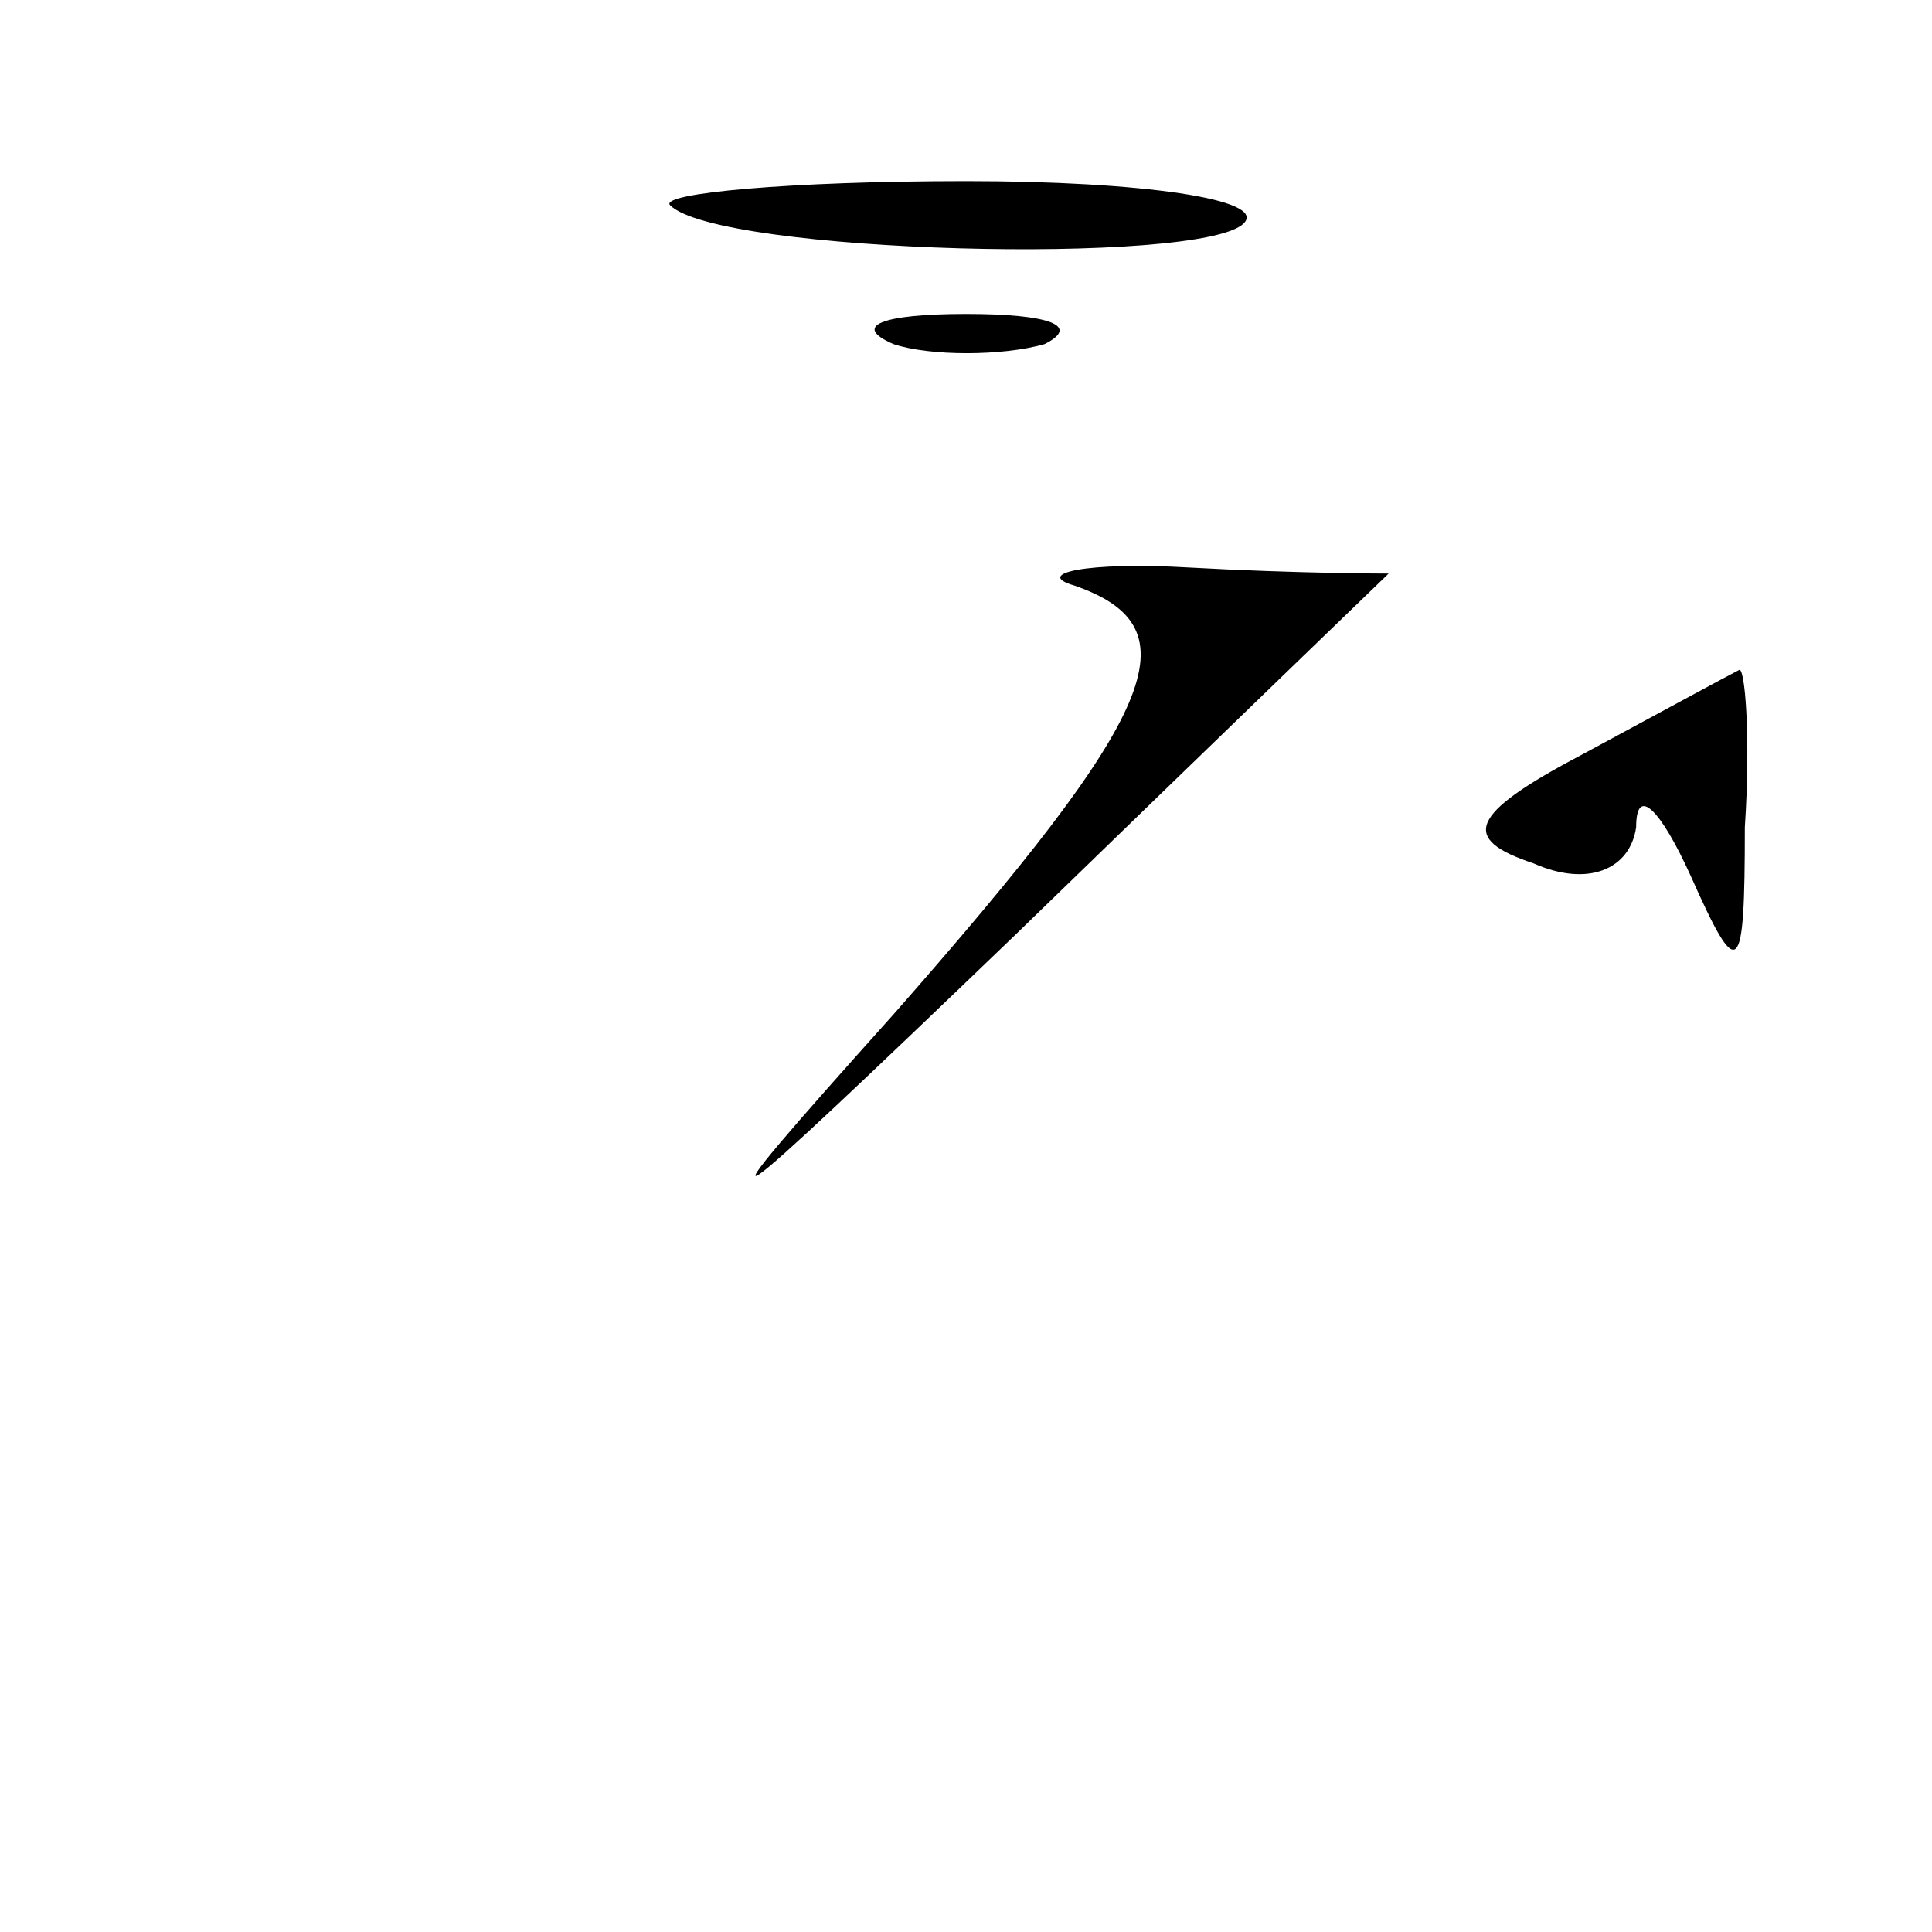 <?xml version="1.0" standalone="no"?>
<!DOCTYPE svg PUBLIC "-//W3C//DTD SVG 20010904//EN"
 "http://www.w3.org/TR/2001/REC-SVG-20010904/DTD/svg10.dtd">
<svg version="1.0" xmlns="http://www.w3.org/2000/svg"
 width="32pt" height="32pt" viewBox="0 0 32 32"
 preserveAspectRatio="xMidYMid meet">
<g transform="translate(0,32) scale(0.1,-0.1)"
fill="#000000" stroke="none">
<path fill="#000000" stroke="none" d="M111 286 c8 -8 88 -10 95 -3 4 4 -17 7
-46 7 -29 0 -51 -2 -49 -4z"/>
<path fill="#000000" stroke="none" d="M148 263 c6 -2 18 -2 25 0 6 3 1 5 -13
5 -14 0 -19 -2 -12 -5z"/>
<path fill="#000000" stroke="none" d="M178 223 c20 -7 14 -21 -30 -71 -35
-39 -31 -36 20 13 34 33 62 60 62 60 0 0 -15 0 -33 1 -17 1 -26 -1 -19 -3z"/>
<path fill="#000000" stroke="none" d="M262 195 c-19 -10 -20 -14 -8 -18 9 -4
16 -1 17 6 0 7 4 3 9 -8 8 -18 9 -17 9 8 1 15 0 27 -1 26 -2 -1 -13 -7 -26
-14z"/>
</g>
</svg>
